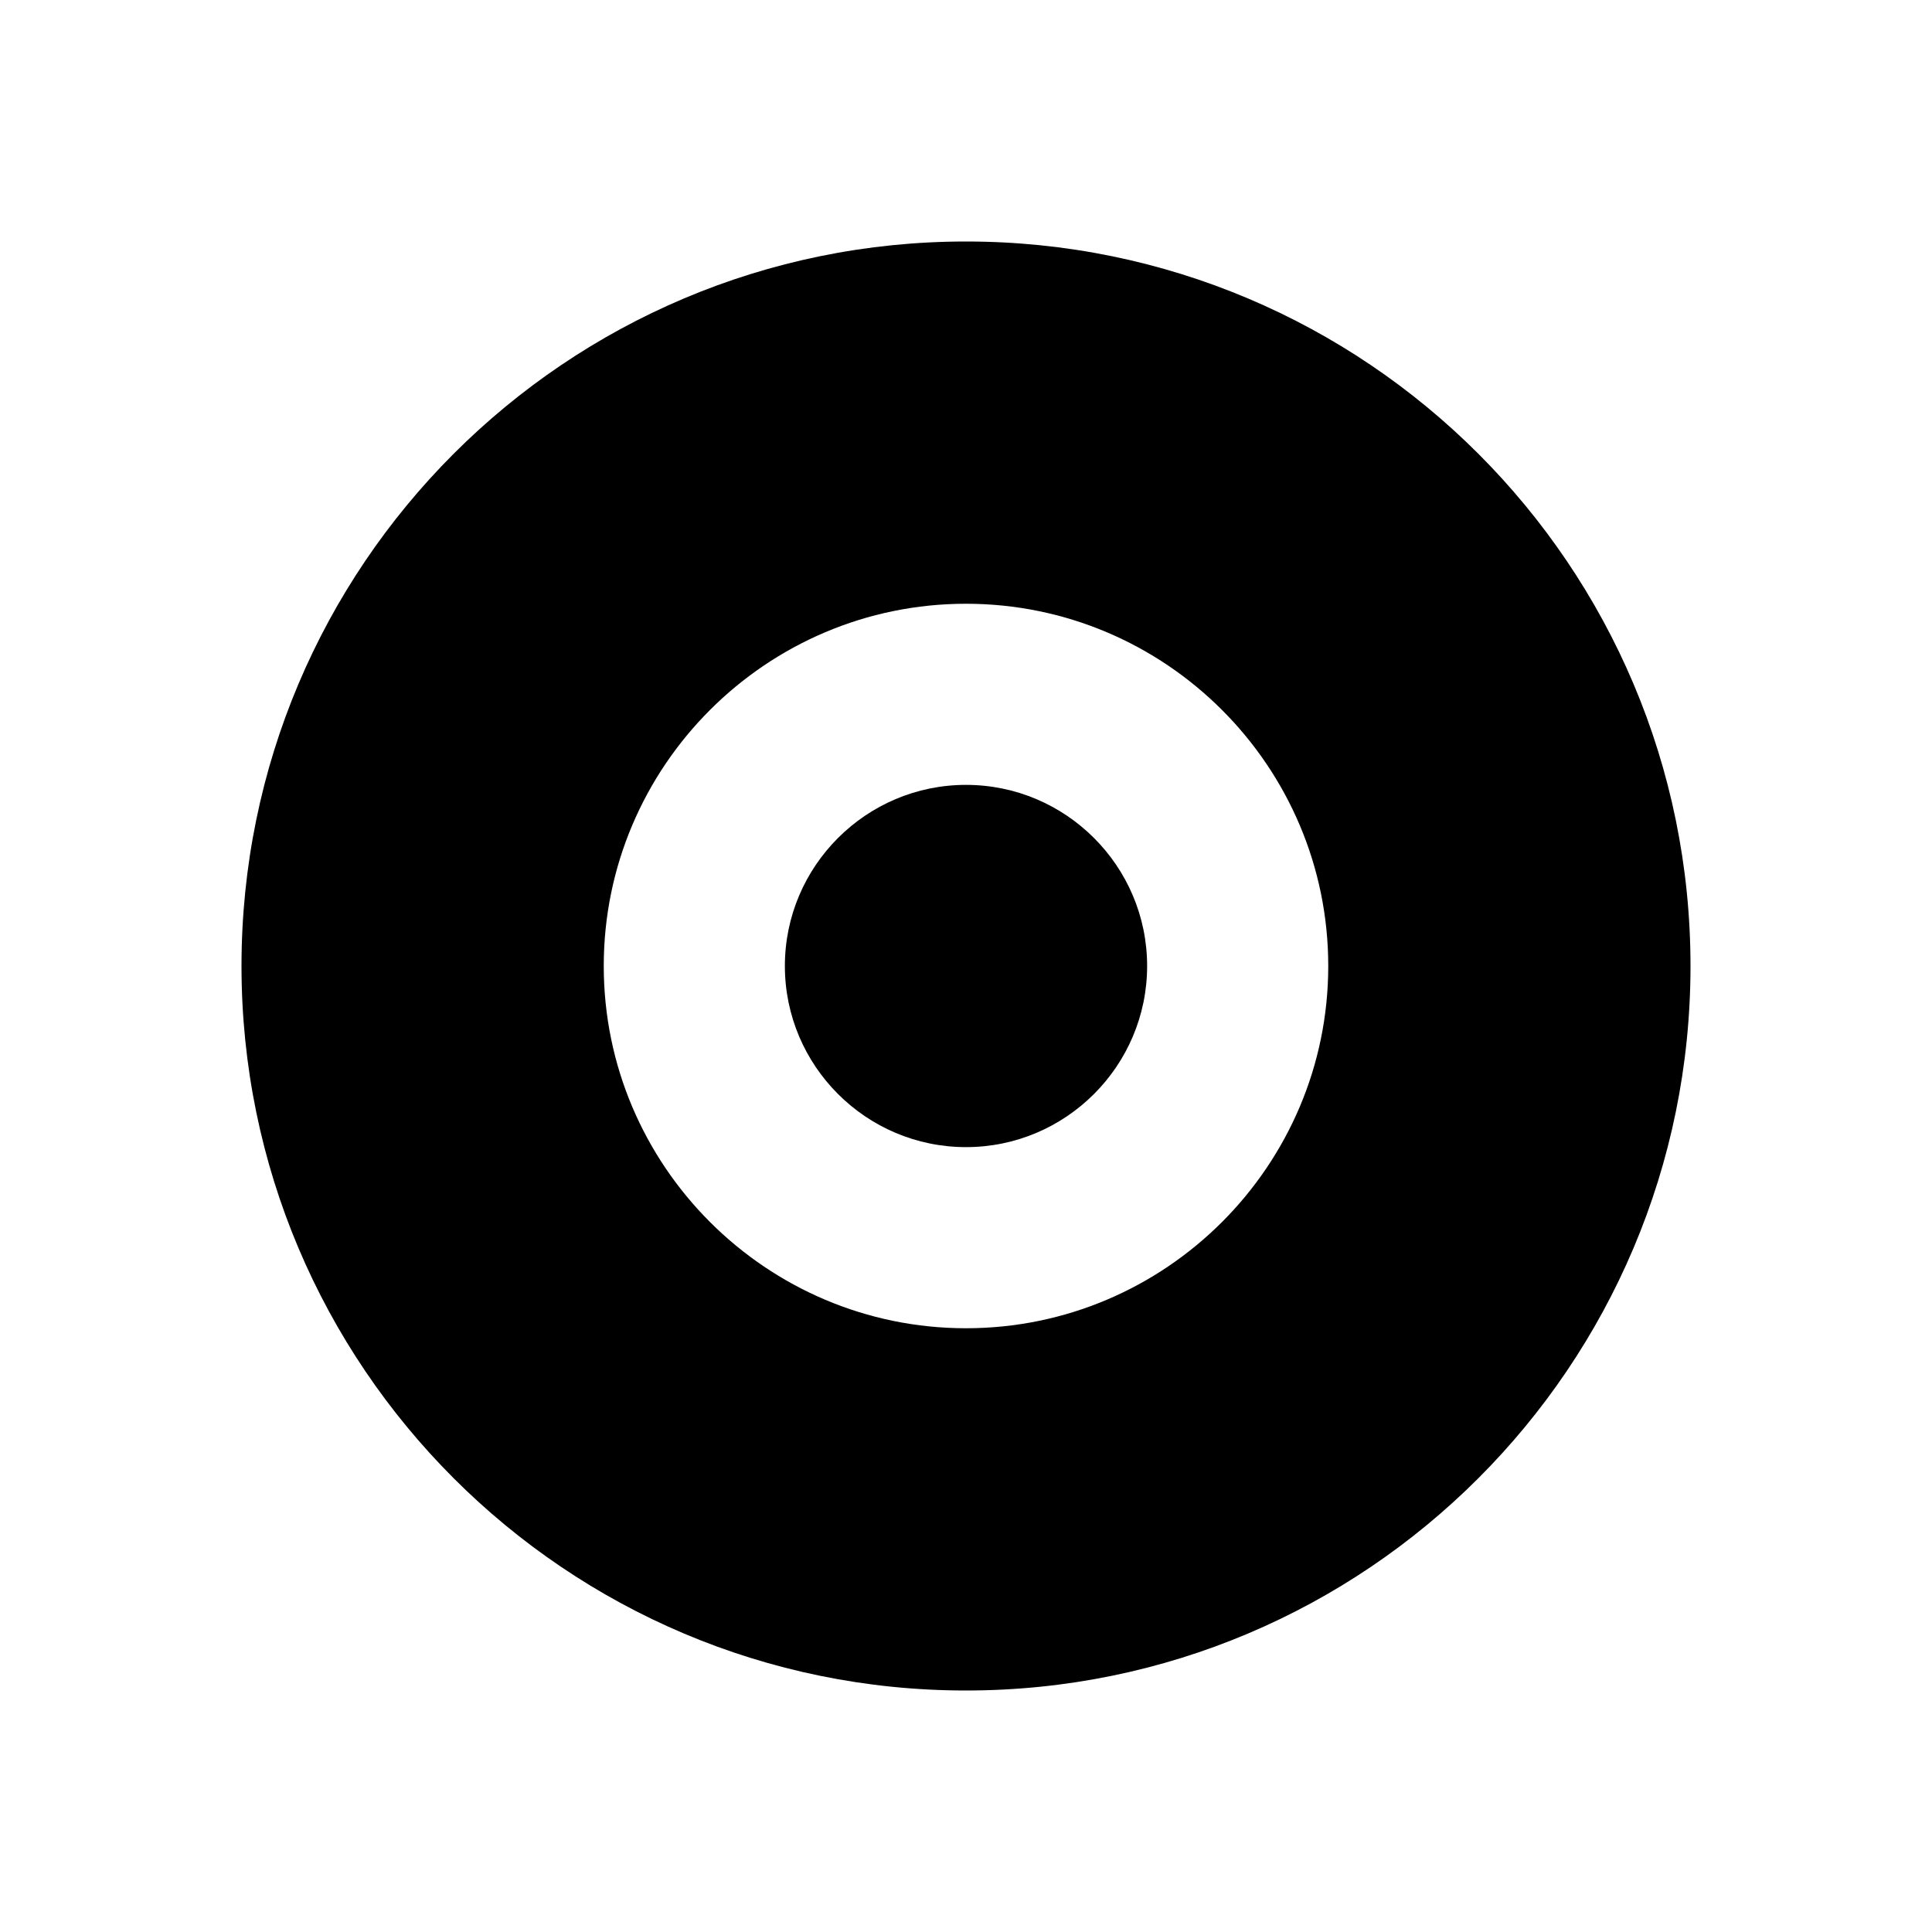 <svg viewBox="0 0 32 32" xmlns="http://www.w3.org/2000/svg"><path d="M16 22c-3.308 0-6-2.692-6-6s2.692-6 6-6 6 2.692 6 6-2.692 6-6 6m0-18C9.373 4 4 9.373 4 16s5.373 12 12 12 12-5.373 12-12S22.627 4 16 4m0 9c-1.654 0-3 1.346-3 3s1.346 3 3 3 3-1.346 3-3-1.346-3-3-3" fill-rule="evenodd"/></svg>